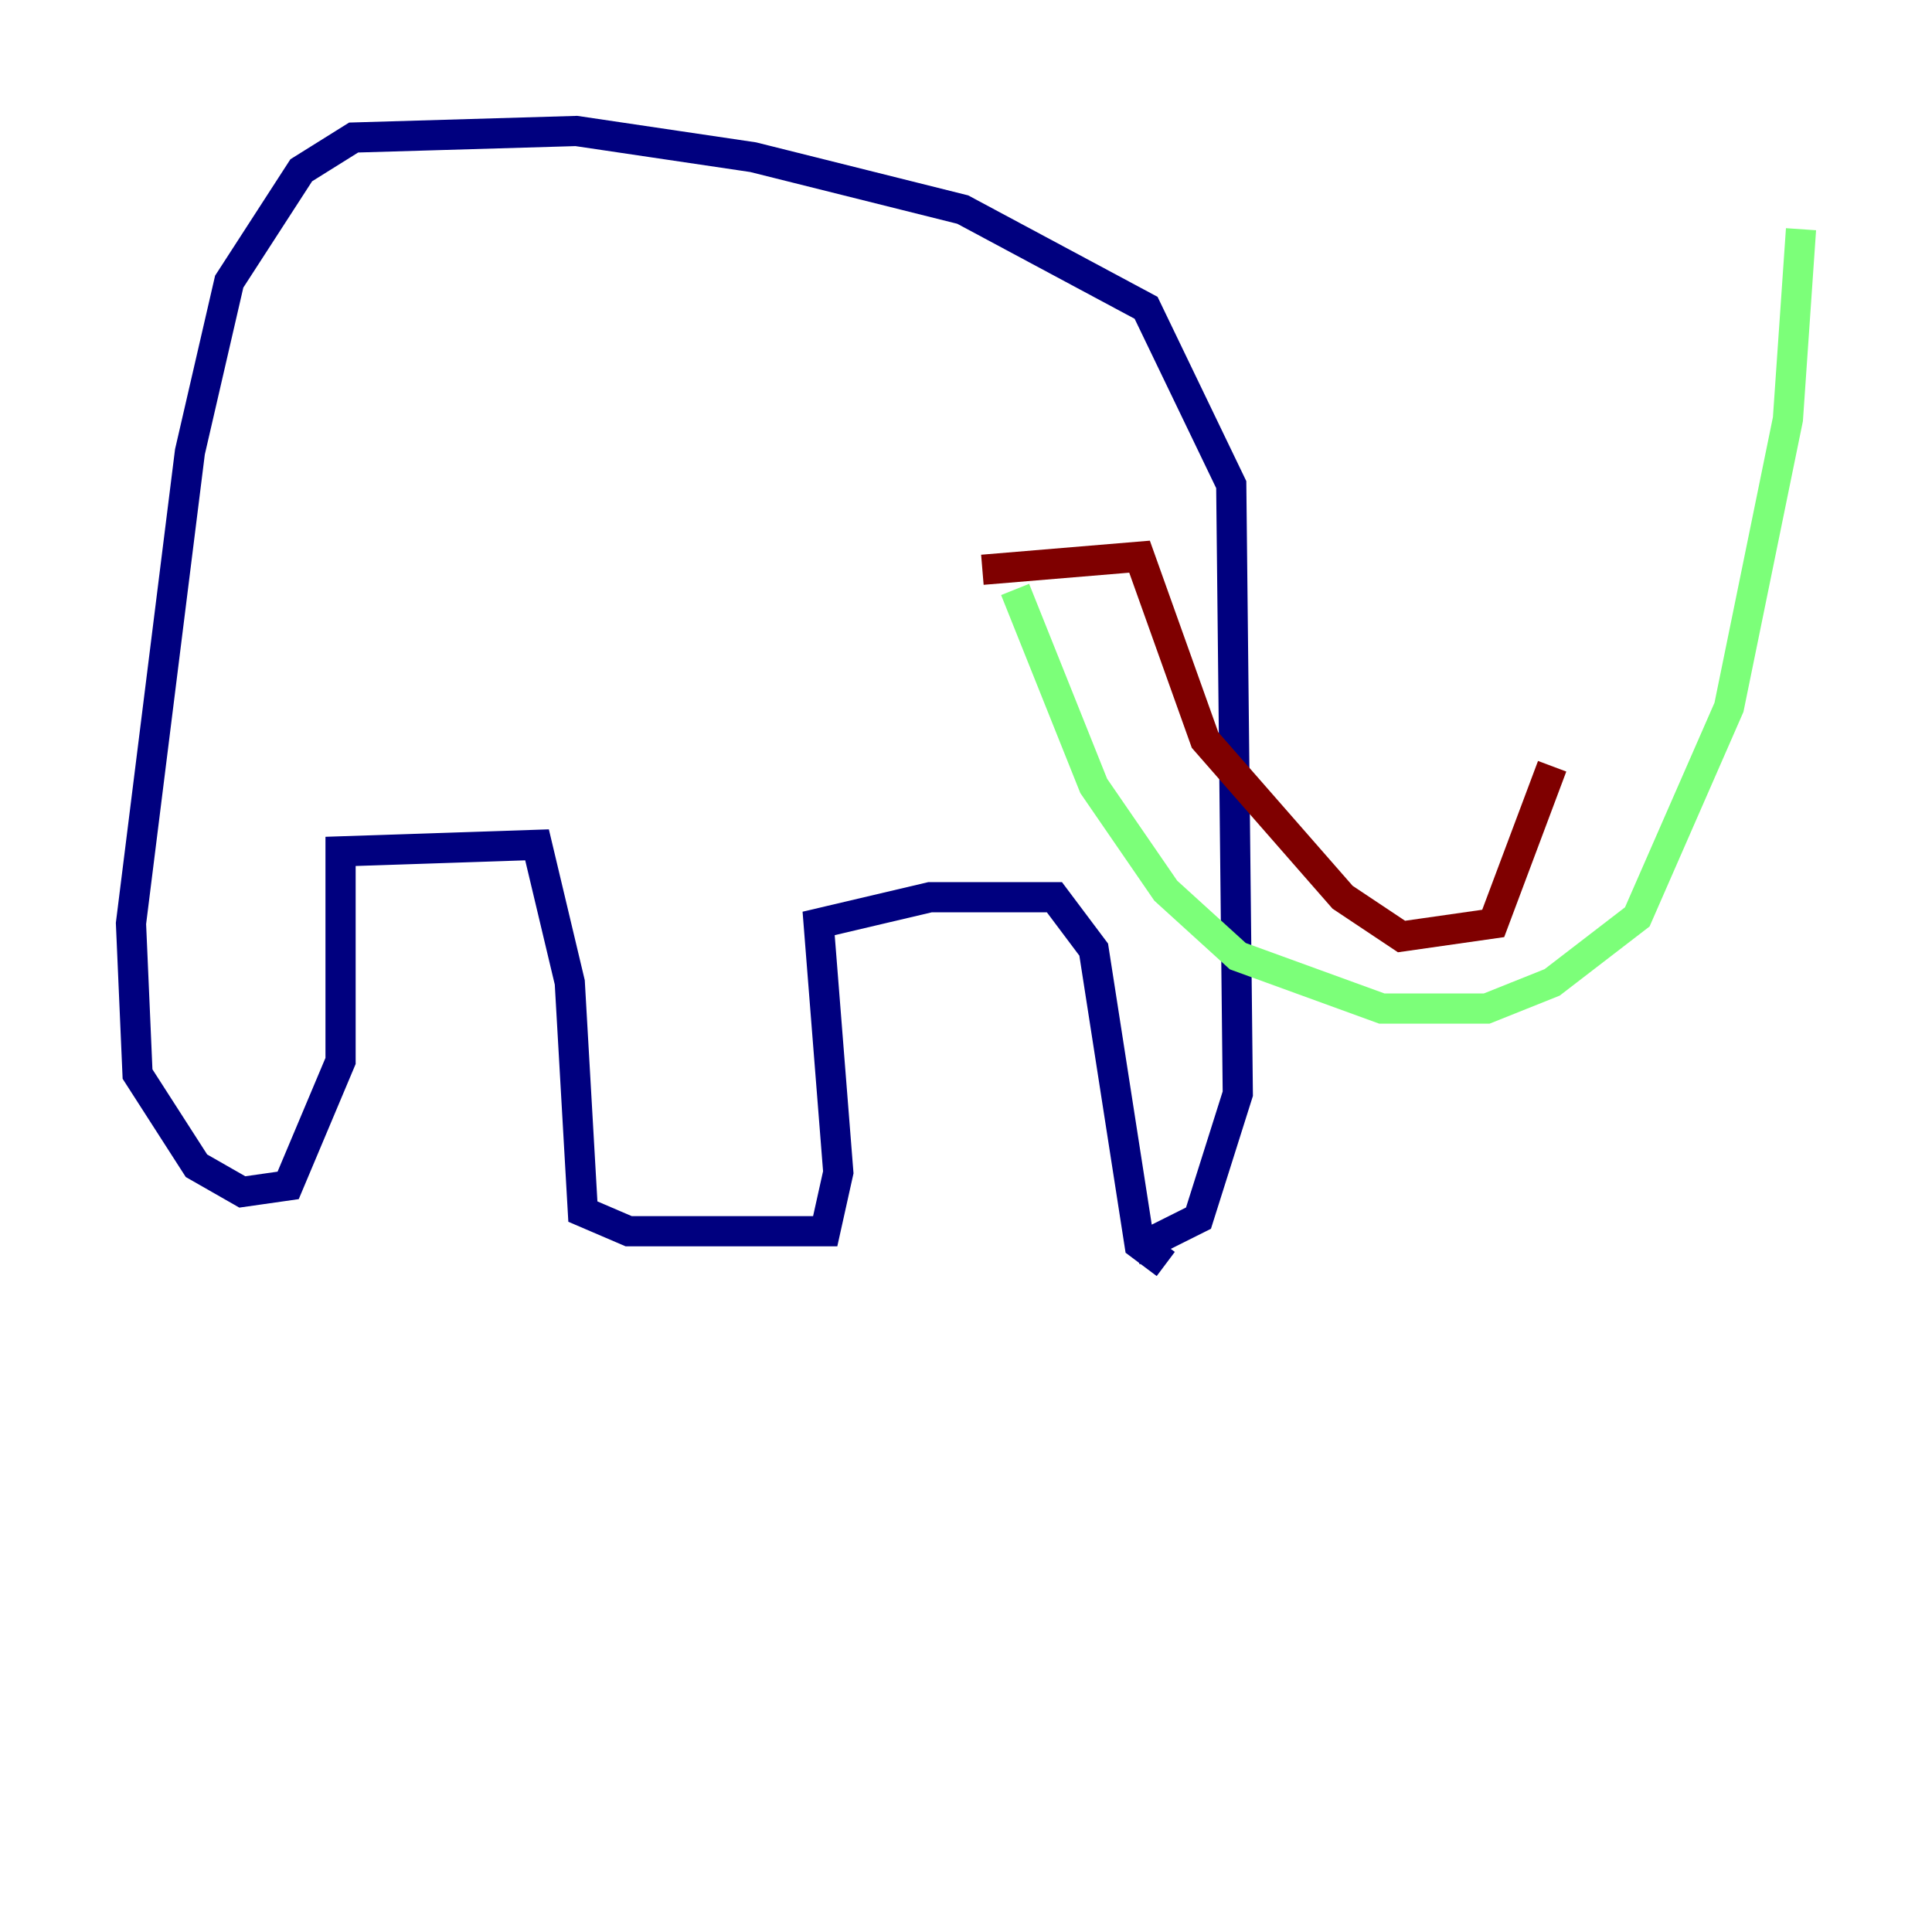 <?xml version="1.0" encoding="utf-8" ?>
<svg baseProfile="tiny" height="128" version="1.2" viewBox="0,0,128,128" width="128" xmlns="http://www.w3.org/2000/svg" xmlns:ev="http://www.w3.org/2001/xml-events" xmlns:xlink="http://www.w3.org/1999/xlink"><defs /><polyline fill="none" points="77.234,83.742 75.498,82.441 72.461,62.915 69.858,59.444 61.614,59.444 54.237,61.18 55.539,77.668 54.671,81.573 41.654,81.573 38.617,80.271 37.749,65.085 35.58,55.973 22.563,56.407 22.563,70.291 19.091,78.536 16.054,78.969 13.017,77.234 9.112,71.159 8.678,61.18 12.583,29.939 15.186,18.658 19.959,11.281 23.43,9.112 38.183,8.678 49.898,10.414 63.783,13.885 75.932,20.393 81.573,32.108 82.007,72.461 79.403,80.705 75.064,82.875" stroke="#00007f" stroke-width="2" /><polyline fill="none" points="67.254,39.051 72.461,52.068 77.234,59.01 82.007,63.349 91.552,66.82 98.495,66.82 102.834,65.085 108.475,60.746 114.549,46.861 118.454,27.77 119.322,15.186" stroke="#7cff79" stroke-width="2" /><polyline fill="none" points="65.085,37.749 75.498,36.881 79.837,49.031 88.949,59.444 92.854,62.047 98.929,61.18 102.834,50.766" stroke="#7f0000" stroke-width="2" /></svg>